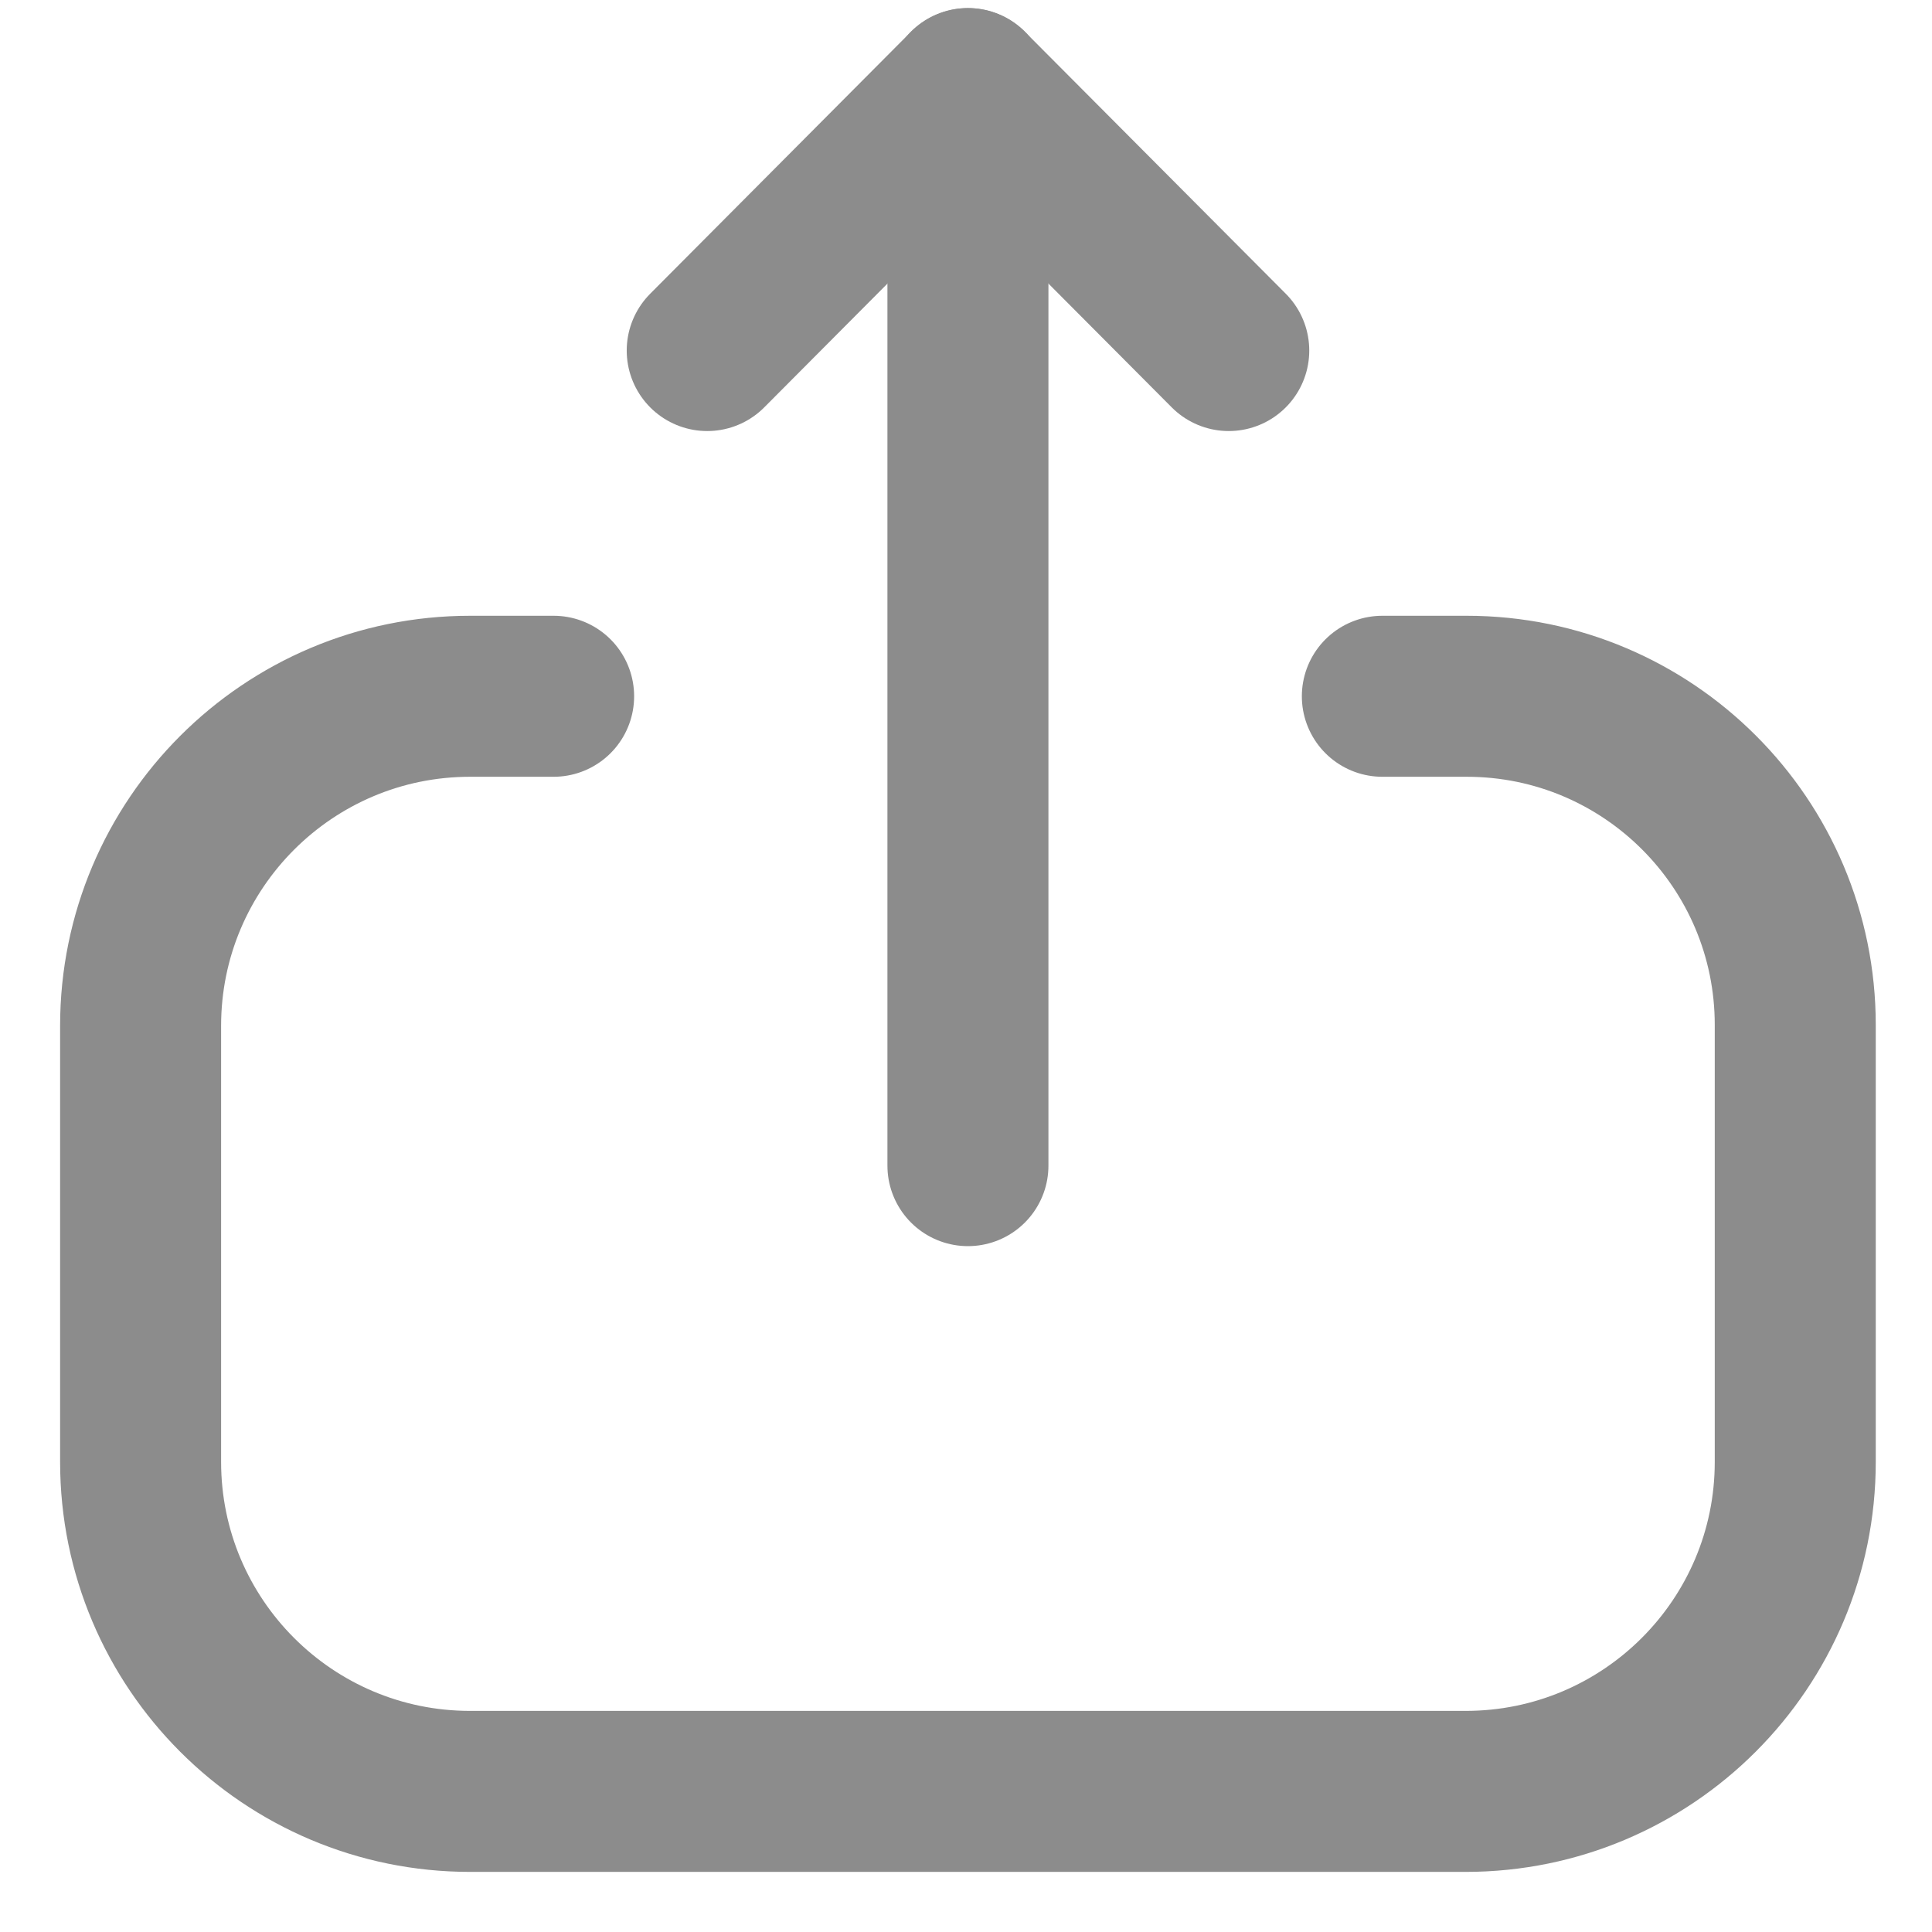 <svg width="18" height="18" viewBox="0 0 18 18" fill="none" xmlns="http://www.w3.org/2000/svg">
<path d="M5.158 6.487H4.38C2.685 6.487 1.31 7.862 1.31 9.557L1.31 13.62C1.31 15.315 2.685 16.69 4.38 16.69H13.655C15.351 16.69 16.726 15.315 16.726 13.62V9.549C16.726 7.858 15.355 6.487 13.665 6.487H12.879" stroke="#8C8C8C" stroke-width="1.5" stroke-linecap="round" stroke-linejoin="round"/>
<path d="M9.018 0.825V10.86" stroke="#8C8C8C" stroke-width="1.5" stroke-linecap="round" stroke-linejoin="round"/>
<path d="M6.589 3.266L9.018 0.826L11.448 3.266" stroke="#8C8C8C" stroke-width="1.5" stroke-linecap="round" stroke-linejoin="round"/>
</svg>

